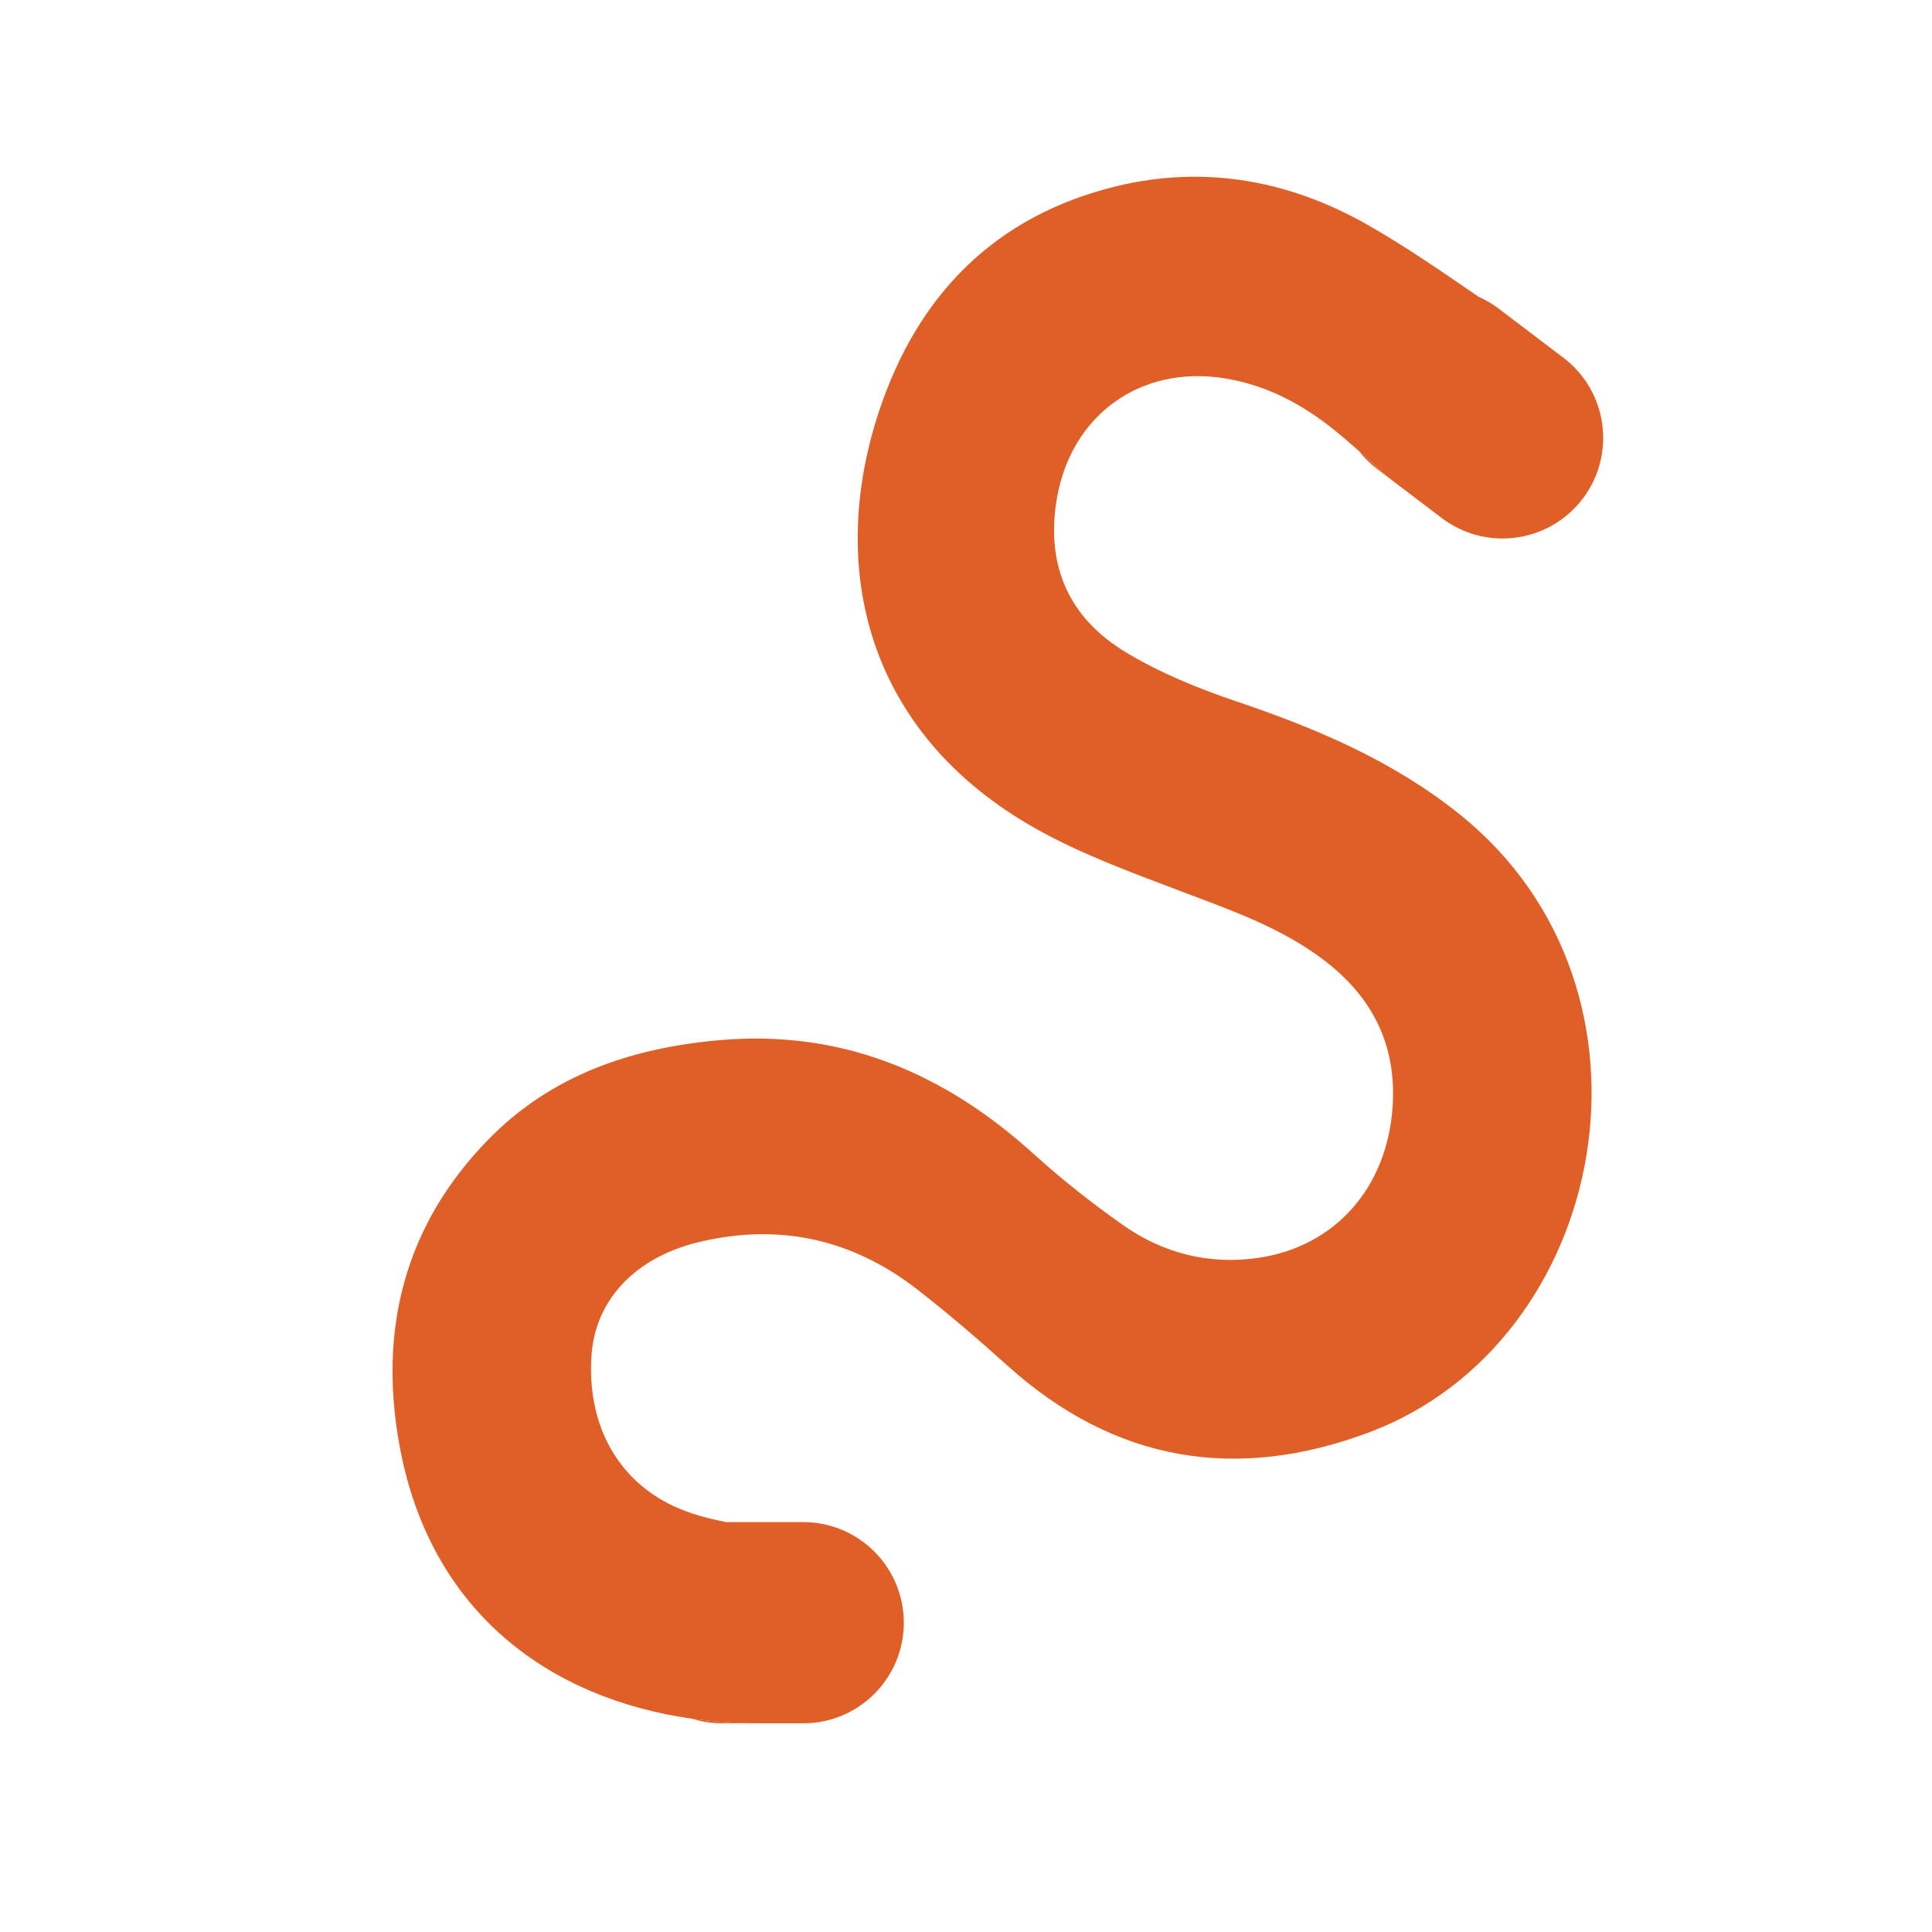 <?xml version="1.0" encoding="UTF-8"?>
<svg id="Layer_1" data-name="Layer 1" xmlns="http://www.w3.org/2000/svg" version="1.1" viewBox="0 0 2000 2000">
  <defs>
    <style>
      .cls-1 {
        fill: #e05f26;
      }

      .cls-1, .cls-2 {
        stroke-width: 0px;
      }

      .cls-2 {
        fill: #db603a;
      }
    </style>
  </defs>
  <path class="cls-2" d="M-450.71,273.11c7.3,2.07,14.46,4.51,21.51,7.31-5.5-2.2-11.01-4.4-16.51-6.6,17.58,7.12,34.11,16.46,49.38,27.71-4.7-3.48-9.39-6.97-14.09-10.45,15.99,11.92,30.36,25.78,42.89,41.3-3.66-4.56-7.33-9.11-10.99-13.67,12.12,15.21,22.33,31.79,30.3,49.53-2.41-5.42-4.82-10.83-7.23-16.25,6.99,15.81,12.36,32.45,15.09,49.54-.93-6.06-1.87-12.12-2.8-18.18,1.28,8.66,1.77,17.35.88,26.06.7-6.09,1.4-12.18,2.1-18.28-.67,5.47-1.88,10.75-3.85,15.9,2.2-5.5,4.4-11.01,6.6-16.51-1.73,4.17-3.88,8.03-6.56,11.65,3.48-4.7,6.97-9.39,10.45-14.09-2.44,3.1-5.14,5.88-8.18,8.38,4.56-3.66,9.11-7.33,13.67-10.99-3.68,2.88-7.63,5.21-11.9,7.12,5.42-2.41,10.83-4.82,16.25-7.23-6.03,2.56-12.3,4.16-18.76,5.18,6.06-.93,12.12-1.87,18.18-2.8-16.42,2.36-33.08,1.11-49.51-.43-20.24-1.9-40.37-3.21-60.72-2.48-26.52.95-53.04,4.72-79.05,9.82-20.65,4.05-40.98,9.77-60.7,17.12-13.4,5-26.73,10.6-39.35,17.33-11.97,6.39-22.44,14.95-32.76,23.72-2.89,2.46-5.62,5.11-8.09,8-5.96,7-11.88,14.51-16.43,22.54-9.59,16.96-13.73,35.17-14.32,54.49-.07,2.25.1,4.48.34,6.72.86,7.92,1.96,16.18,3.91,23.93,2.54,10.06,7.53,19.65,11.92,28.93,4.48,9.47,10.32,18.28,15.78,27.19,12.04,19.63,24.08,39.27,36.12,58.9,13.4,21.85,26.79,43.69,40.19,65.54,11.52,18.78,23.19,37.41,32.2,57.56-2.41-5.42-4.82-10.83-7.23-16.25,5.91,13.44,10.71,27.35,13.08,41.87-.93-6.06-1.87-12.12-2.8-18.18,1.27,8.41,1.67,16.85.76,25.32.7-6.09,1.4-12.18,2.1-18.28-.74,5.92-2.11,11.65-4.23,17.23,2.2-5.5,4.4-11.01,6.6-16.51-2.12,5.26-4.82,10.13-8.13,14.73,3.48-4.7,6.97-9.39,10.45-14.09-3.47,4.61-7.39,8.75-11.85,12.42,4.56-3.66,9.11-7.33,13.67-10.99-4.55,3.6-9.44,6.57-14.71,9,5.42-2.41,10.83-4.82,16.25-7.23-7.69,3.39-15.75,5.5-24.04,6.81,6.06-.93,12.12-1.87,18.18-2.8-25.29,3.72-51.01.68-76.37-.66-13.1-.69-26.28-1.07-39.38.04-18.49,1.57-37.56,4.49-54.96,11.26-17.3,6.73-34.62,14.58-49.51,25.85-14.92,11.3-29.25,23-40.61,37.95-7.3,9.6-14.8,19.2-20.62,29.8-5.79,10.55-10.08,22.01-14.25,33.25-6.81,18.33-9.19,38.68-10.1,58.04-.37,7.94-.06,15.91.93,23.8,1.67,13.37,3.52,27.01,7.33,40,3.74,12.79,9.44,25.09,15.21,37.03,3.57,7.4,7.85,14.39,12.73,21,4.46,7.91,10.47,14.21,18.03,18.9,6.74,5.93,14.59,9.87,23.56,11.82,9.17,2.68,18.29,2.91,27.37.7,9.12-.59,17.56-3.47,25.34-8.63,14.46-9.72,27.07-24.03,30.72-41.59,3.56-17.16,2.9-38.03-7.94-52.7-5.8-7.86-10.67-16.27-14.66-25.18,2.41,5.42,4.82,10.83,7.23,16.25-4.71-10.86-8-22.17-9.92-33.85.93,6.06,1.87,12.12,2.8,18.18-1.87-12.21-2.19-24.51-.92-36.8-.7,6.09-1.4,12.18-2.1,18.28,1.35-11.75,4.14-23.19,8.45-34.21-2.2,5.5-4.4,11.01-6.6,16.51,4.2-10.34,9.67-20.02,16.29-29.01-3.48,4.7-6.97,9.39-10.45,14.09,6.97-9.25,14.99-17.55,23.96-24.87-4.56,3.66-9.11,7.33-13.67,10.99,9.43-7.53,19.68-13.82,30.68-18.79-5.42,2.41-10.83,4.82-16.25,7.23,10.6-4.65,21.64-7.97,33.07-9.81-6.06.93-12.12,1.87-18.18,2.8,32.07-4.79,64.55.89,96.72,1.19,7.86.07,15.75-.16,23.57-1.04,12.67-1.42,25.87-3.01,38.14-6.81,23.39-7.24,47.18-20.77,63.06-39.75,5.85-6.99,11.55-14.41,16.3-22.21,4.98-8.19,8.2-17.6,11.53-26.48,4.7-12.53,5.86-26.44,6.69-39.63.87-13.84-1.92-28.06-4.29-41.53-1.48-8.38-3.81-16.6-6.67-24.61-15.01-42.14-39.56-79.25-62.78-117.11-12.89-21.02-25.77-42.04-38.66-63.05-6.61-10.79-13.23-21.57-19.84-32.36-6.09-9.92-12.56-19.72-17.36-30.35,2.41,5.42,4.82,10.83,7.23,16.25-2-4.68-3.57-9.43-4.49-14.45.93,6.06,1.87,12.12,2.8,18.18-.61-4.14-.74-8.2-.28-12.35-.7,6.09-1.4,12.18-2.1,18.28.49-3.44,1.34-6.72,2.56-9.97-2.2,5.5-4.4,11.01-6.6,16.51,1.64-3.99,3.74-7.66,6.28-11.15-3.48,4.7-6.97,9.39-10.45,14.09,3.53-4.63,7.62-8.68,12.11-12.38-4.56,3.66-9.11,7.33-13.67,10.99,8.41-6.7,17.78-11.93,27.57-16.3-5.42,2.41-10.83,4.82-16.25,7.23,28.45-12.42,59.13-20.38,89.74-25.14-6.06.93-12.12,1.87-18.18,2.8,20.82-3.14,41.86-4.68,62.91-4.46,18.31.19,36.39,2.4,54.62,3.72,21.71,1.57,43.66.34,64.82-5.23,30.66-8.06,56.12-28.15,72.72-54.86,5.04-8.1,8.25-17.65,11.36-26.54,1.49-4.25,2.39-8.62,2.98-13.07,2.01-14.95,3.54-28.71,1.54-43.56-2.99-22.16-7.3-43.36-15.88-64.04-8.47-20.4-17.76-40.32-30.41-58.48-12.2-17.51-26.01-34.46-41.51-49.2-34.69-32.99-77.18-57.29-123.23-70.35-9.17-2.68-18.29-2.91-27.37-.7-9.12.59-17.56,3.47-25.34,8.63-14.06,8.6-27.31,25.17-30.72,41.59-3.66,17.63-2.41,37.32,7.94,52.7,10.13,15.07,23.89,25.7,41.59,30.72h0Z"/>
  <path class="cls-1" d="M1438.97,495.63s-.03.03-.04.05c-.2-.17-.4-.35-.59-.52l.63.47Z"/>
  <path class="cls-1" d="M785.76,1783.97h-38.18c-10.92,0-21.44-1.68-31.33-4.8,22.76,3.23,46.02,4.8,69.51,4.8Z"/>
  <path class="cls-1" d="M1417.83,1482.56c-137.69,51.8-263.78,31.1-374.79-68.74-30.5-27.44-61.66-54.33-94.09-79.43-67.23-52.03-143.11-68.52-225.86-48.51-65.56,15.84-106.43,59.75-110.66,116-5.58,74.39,28.72,134.67,92.43,160.52,14.97,6.08,30.97,10.21,46.87,13.28h79.75c57.52,0,104.14,46.63,104.14,104.15,0,28.76-11.66,54.79-30.5,73.64-18.84,18.85-44.88,30.5-73.64,30.5h-45.72c-23.49,0-46.75-1.57-69.51-4.8-145.45-20.56-270.24-108.27-302.42-281.39-22.46-120.77,4.75-229.53,92.24-318.7,64.87-66.14,147.34-94.14,238.02-102.24,127.14-11.37,233.22,33.71,326.02,117.78,29.1,26.36,60.16,50.88,92.28,73.48,41.44,29.17,88.65,41.32,139.25,34.17,80.81-11.42,134.65-73.36,140.02-157.21,4.1-64.13-21.44-113.49-71.57-151.46-44.57-33.77-96.65-51.64-148.24-71.22-50.78-19.27-102.53-38.08-149.63-64.59-176.44-99.33-215.55-271.06-162.25-432.04,39.96-120.67,120.61-203.03,246.95-233.23,91.07-21.77,178.45-5.52,258.79,40.23,39.38,22.43,76.77,48.36,115.09,74.58,7.23,3.21,14.21,7.3,20.79,12.29l66.83,50.72c45.82,34.77,54.77,100.1,20,145.92-20.49,26.99-51.58,41.19-83.04,41.19-21.94,0-44.06-6.91-62.88-21.19l-53.53-40.63-.63-.47c-11.03-9.76-21.49-19.34-31.91-28.58-7.61-6.76-15.2-13.34-22.98-19.69-34.46-28.12-72.56-48.68-117.39-55.5-86.12-13.09-157.37,38.61-172.03,124.93-11.82,69.58,12.93,123.95,72.16,159.37,35.29,21.1,74.37,37.12,113.47,50.32,83.1,28.05,162.64,61.66,231.75,117.29,226.04,181.95,154.09,546.08-93.58,639.26Z"/>
  <path class="cls-1" d="M1438.34,495.16l-12.67-9.62c-7.37-5.6-13.8-11.98-19.24-18.96,10.42,9.24,20.88,18.82,31.91,28.58Z"/>
</svg>